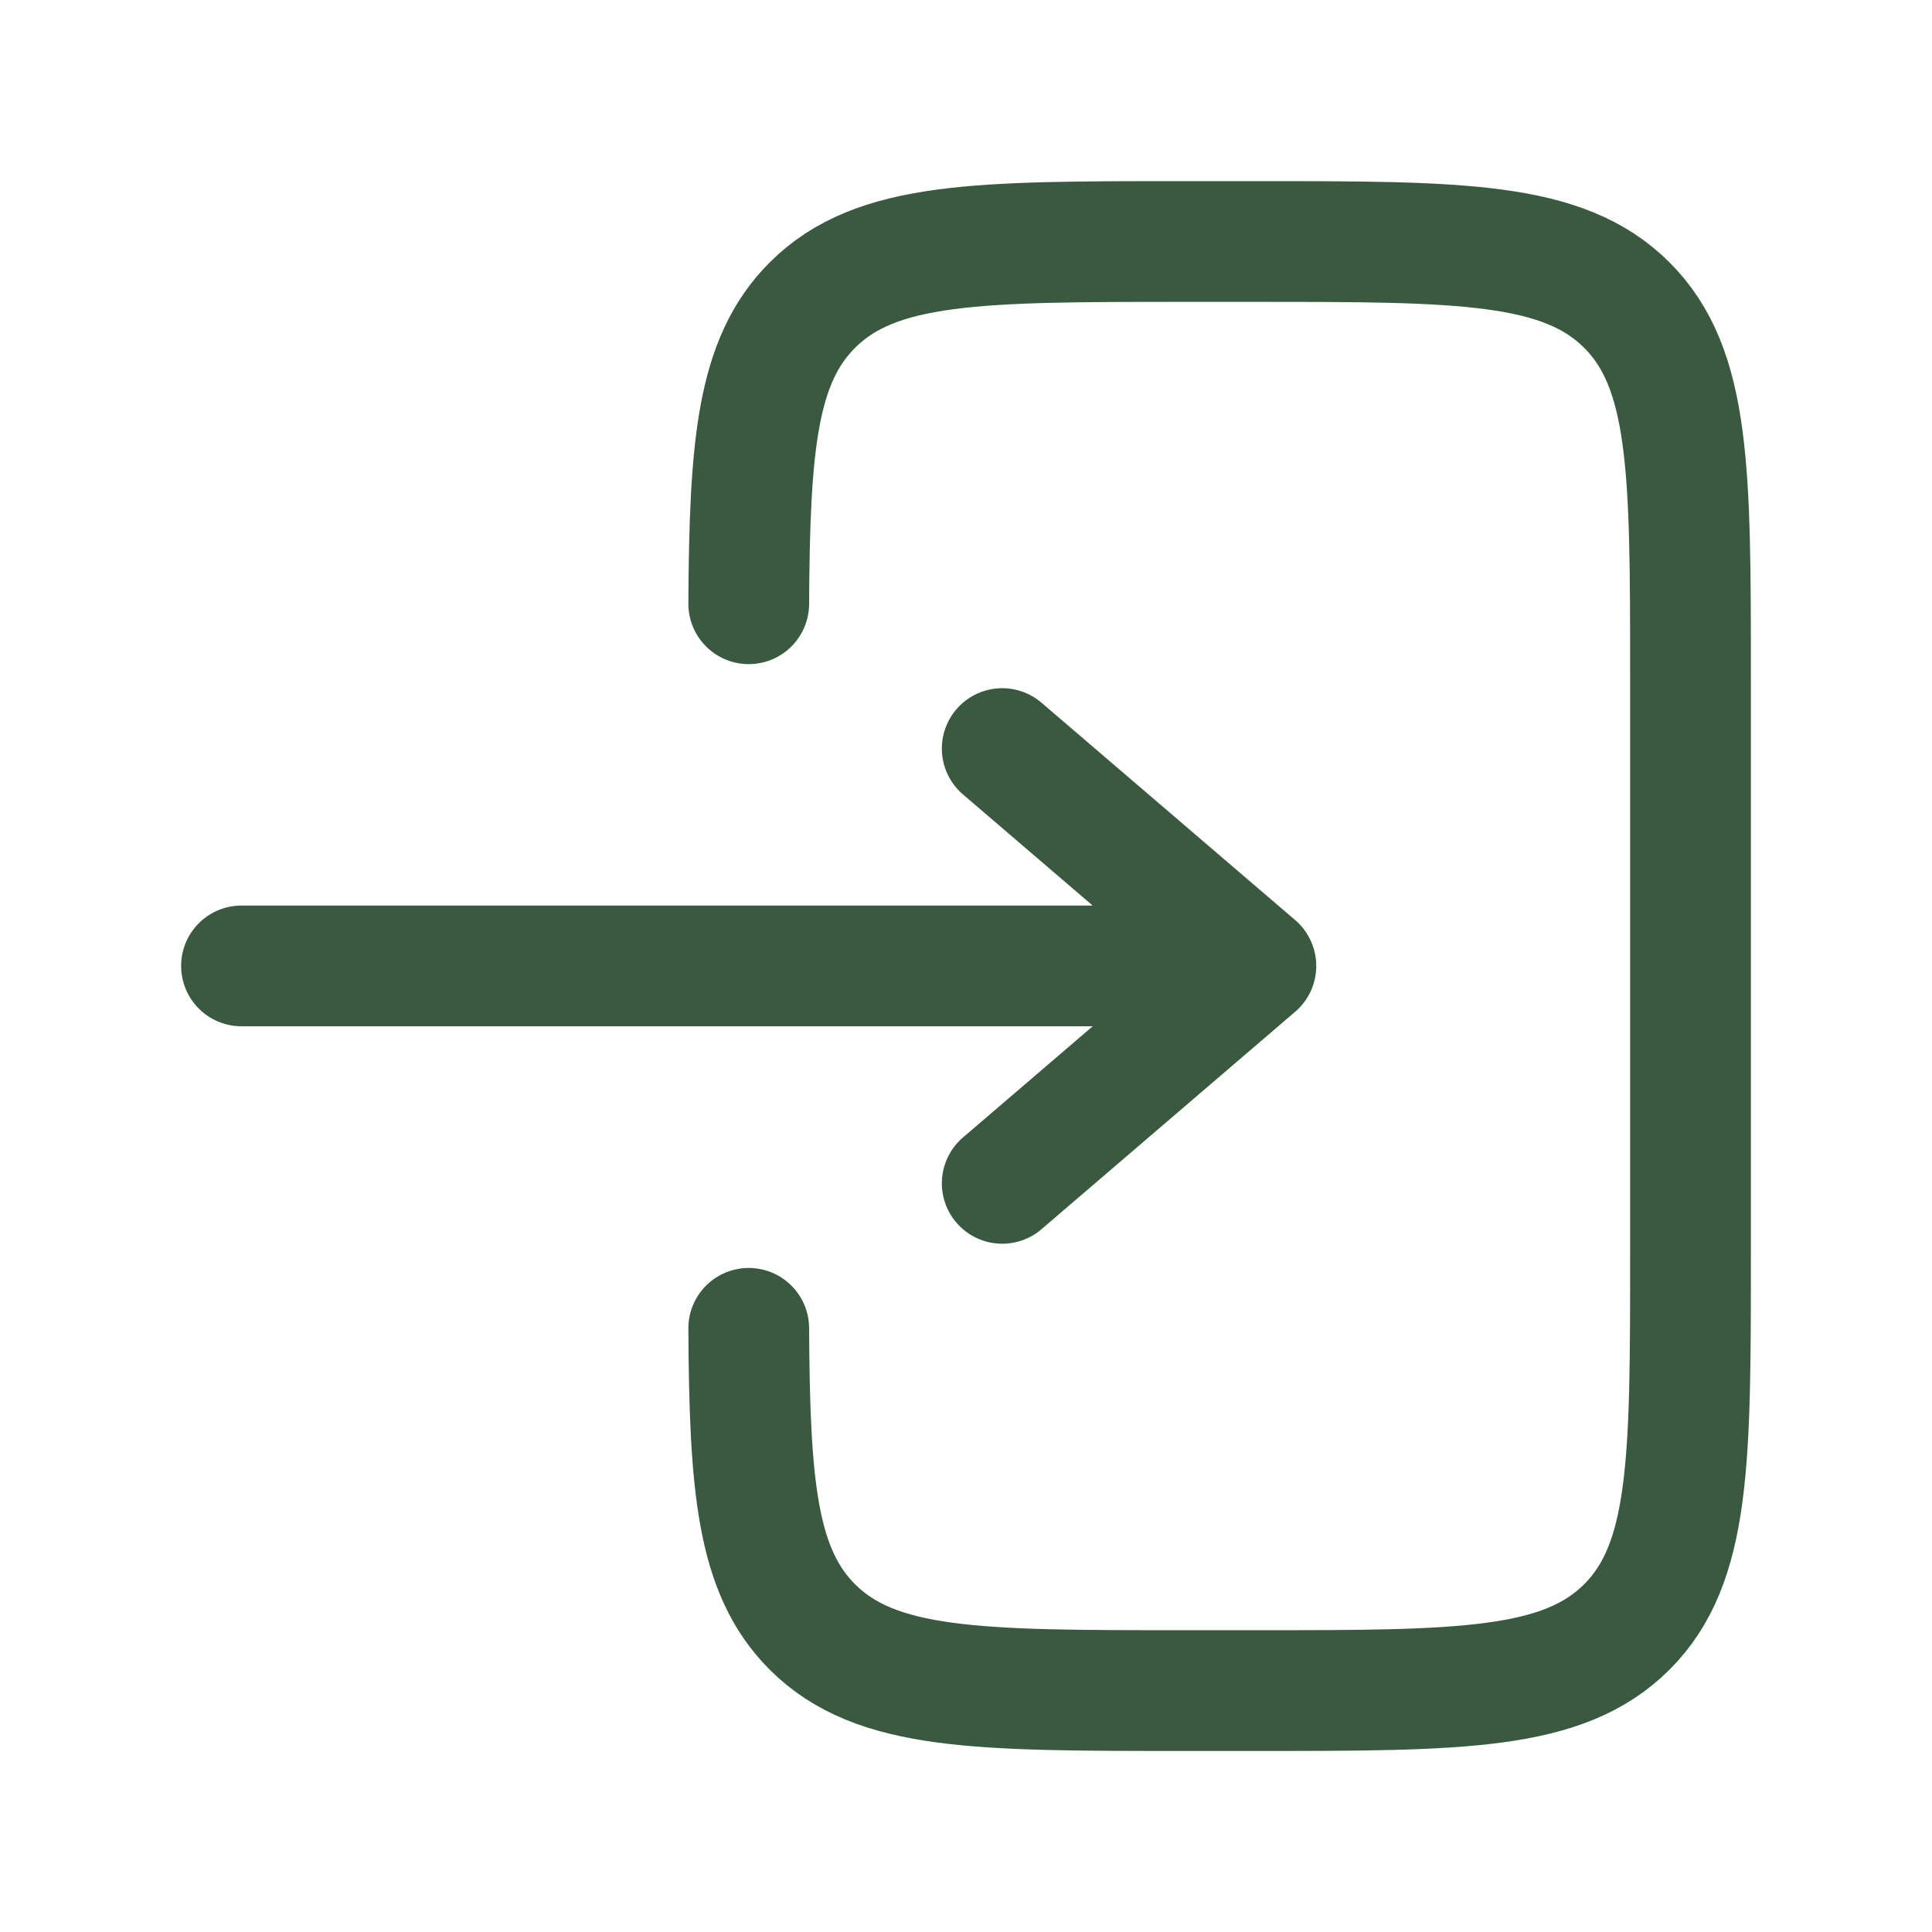 <svg width="24" height="24" viewBox="0 0 24 24" fill="none" xmlns="http://www.w3.org/2000/svg">
<path d="M3 11.999H15.601ZM15.601 11.999L12.45 9.299ZM15.601 11.999L12.45 14.7Z" fill="#3A5A40"/>
<path d="M3 11.999H15.601M15.601 11.999L12.45 9.299M15.601 11.999L12.45 14.7" stroke="#3A5A40" stroke-width="1.5" stroke-linecap="round" stroke-linejoin="round"/>
<path d="M9.301 7.5C9.312 5.543 9.399 4.482 10.091 3.791C10.882 3 12.154 3 14.7 3H15.6C18.146 3 19.419 3 20.21 3.791C21 4.581 21 5.855 21 8.4V15.601C21 18.146 21 19.419 20.21 20.21C19.418 21.001 18.146 21.001 15.6 21.001H14.7C12.154 21.001 10.882 21.001 10.091 20.21C9.399 19.518 9.312 18.458 9.301 16.501" stroke="#3A5A40" stroke-width="1.5" stroke-linecap="round"/>
</svg>
